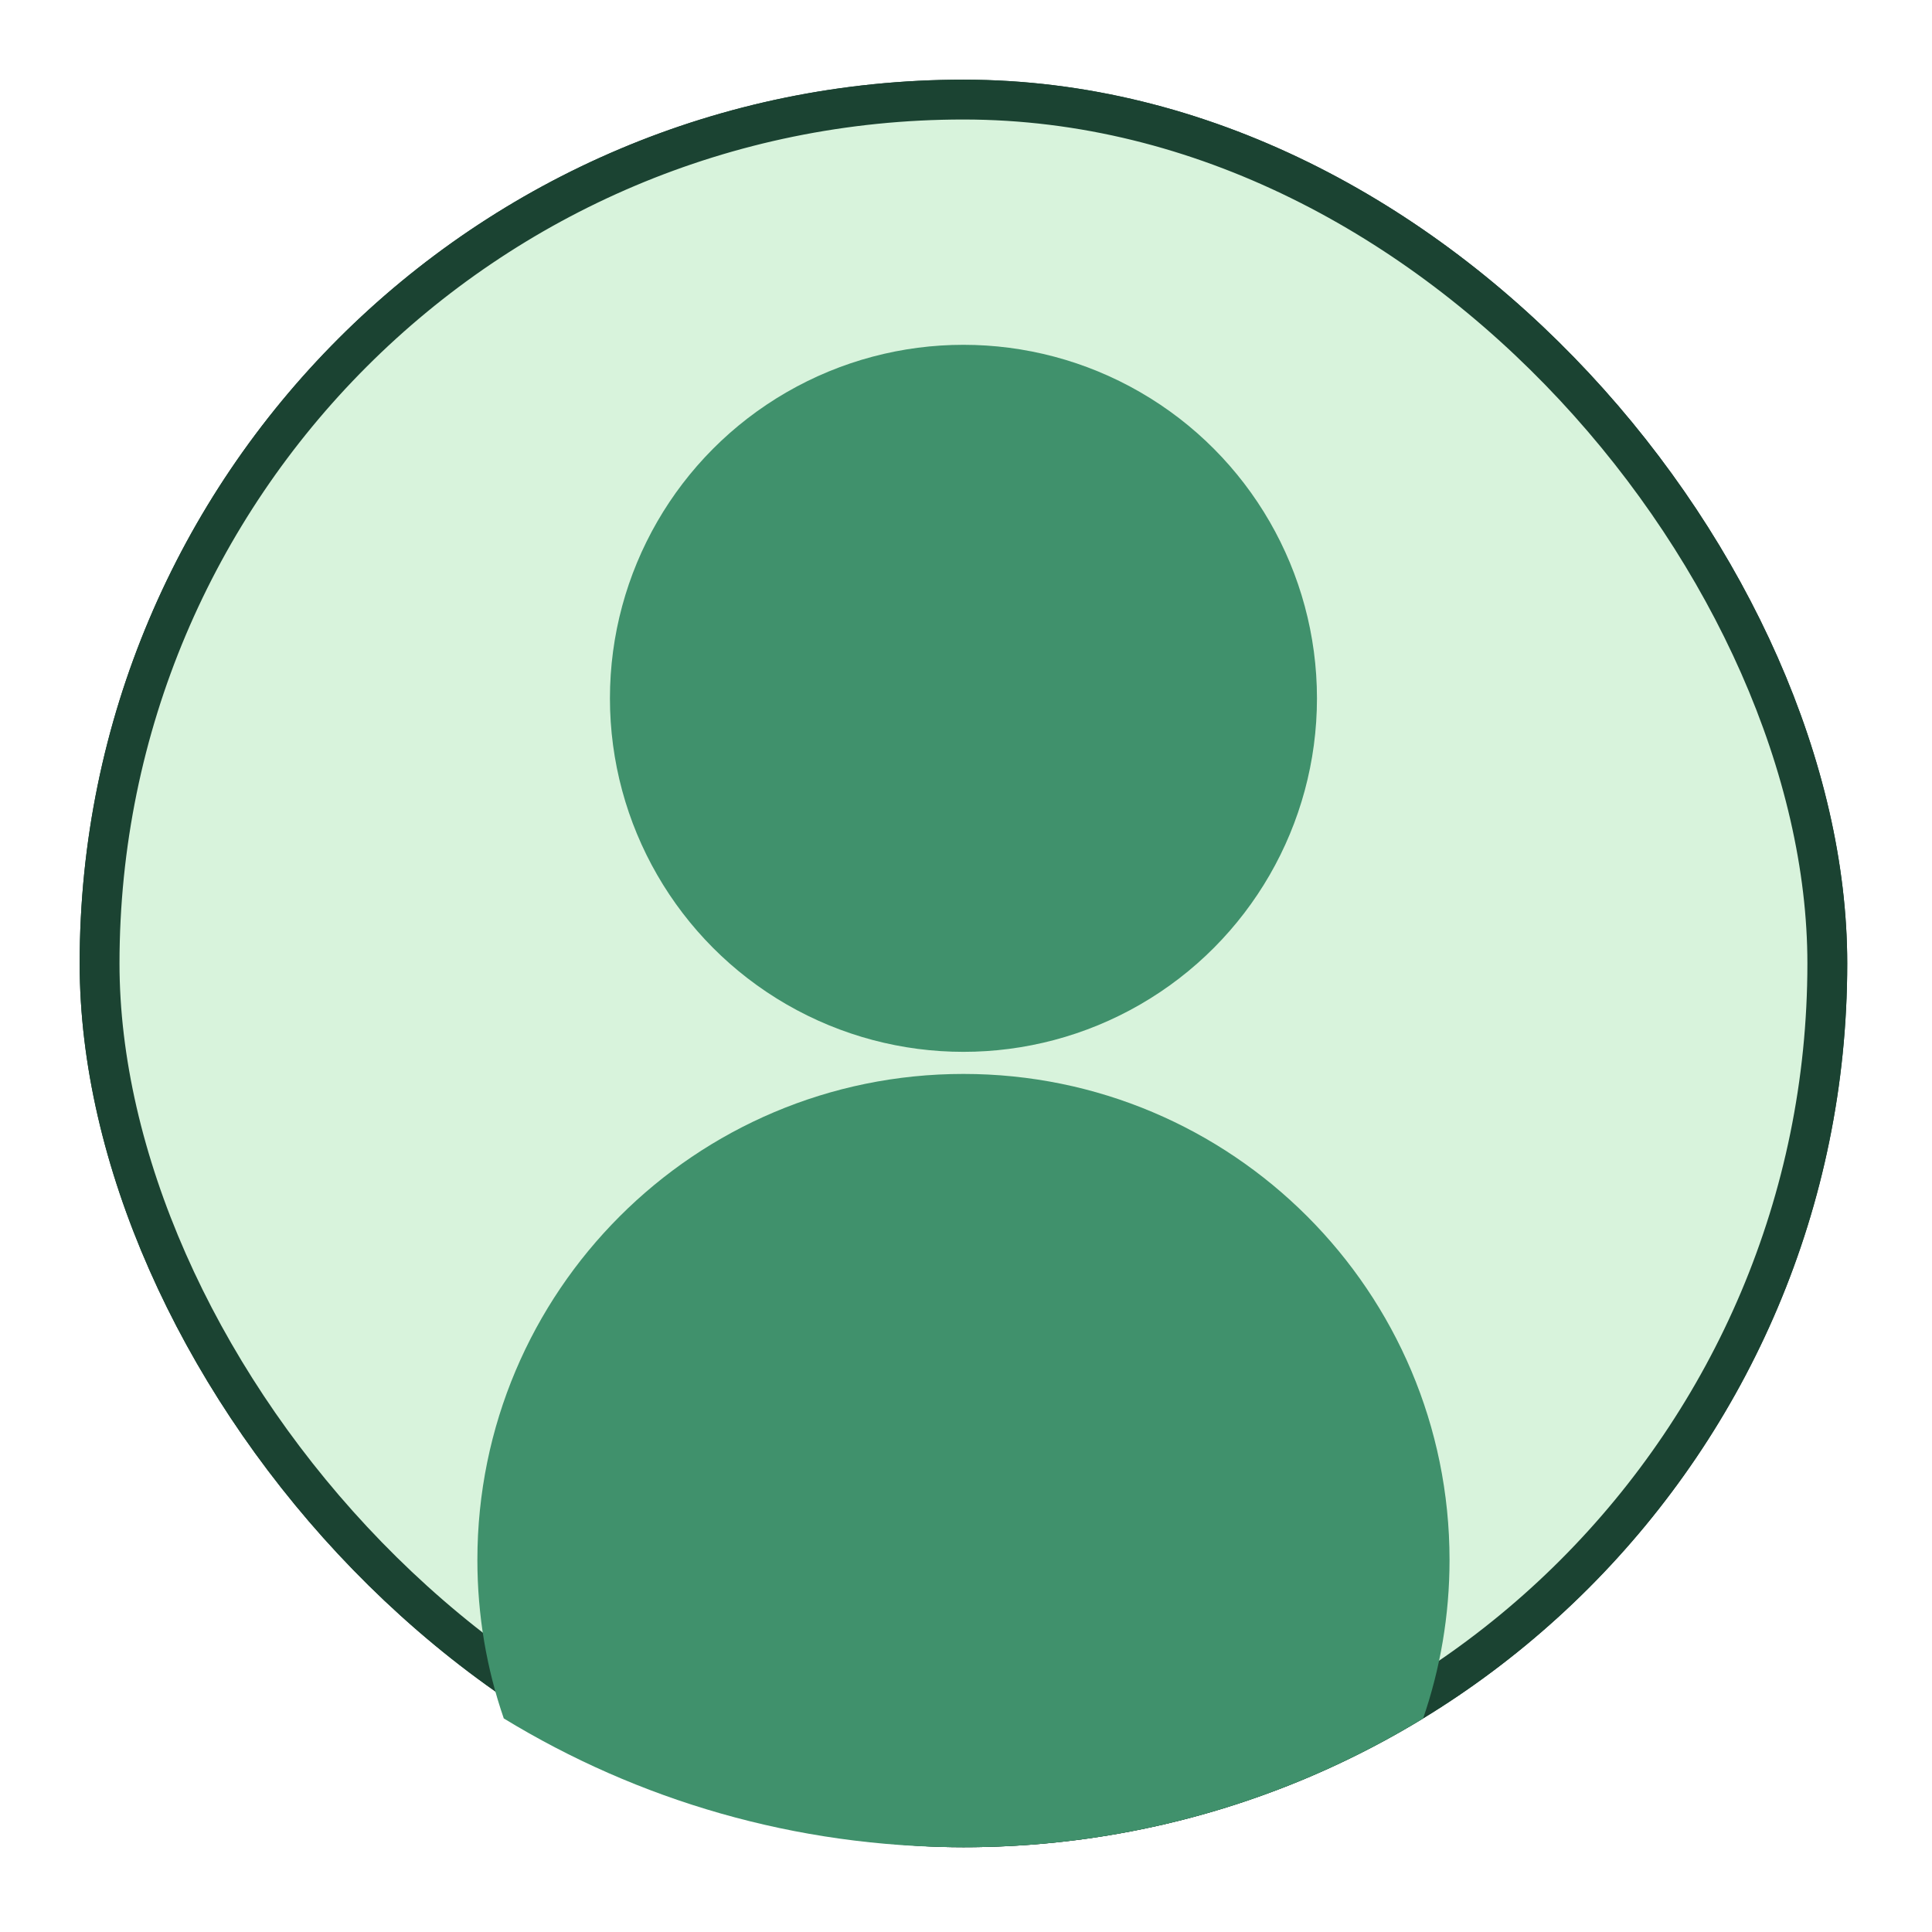 <svg width="97" height="97" viewBox="0 0 97 97" fill="none" xmlns="http://www.w3.org/2000/svg">
<g filter="url(#filter0_d)">
<rect x="1" y="1" width="86.744" height="86.744" rx="43.372" fill="#D8F3DC" stroke="#1B4332" stroke-width="2"/>
<rect x="1" y="1" width="86.744" height="86.744" rx="43.372" fill="#D8F3DC" stroke="#1B4332" stroke-width="2"/>
<circle cx="44.372" cy="31.061" r="17.749" fill="#40916C"/>
<path fill-rule="evenodd" clip-rule="evenodd" d="M67.451 82.277C60.727 86.38 52.826 88.744 44.372 88.744C35.919 88.744 28.017 86.38 21.293 82.277C20.434 79.784 19.968 77.108 19.968 74.323C19.968 60.845 30.894 49.919 44.372 49.919C57.85 49.919 68.777 60.845 68.777 74.323C68.777 77.108 68.31 79.784 67.451 82.277Z" fill="#40916C"/>
</g>
<defs>
<filter id="filter0_d" x="0" y="0" width="96.744" height="96.744" filterUnits="userSpaceOnUse" color-interpolation-filters="sRGB">
<feFlood flood-opacity="0" result="BackgroundImageFix"/>
<feColorMatrix in="SourceAlpha" type="matrix" values="0 0 0 0 0 0 0 0 0 0 0 0 0 0 0 0 0 0 127 0"/>
<feOffset dx="4" dy="4"/>
<feGaussianBlur stdDeviation="2"/>
<feColorMatrix type="matrix" values="0 0 0 0 0 0 0 0 0 0 0 0 0 0 0 0 0 0 0.25 0"/>
<feBlend mode="normal" in2="BackgroundImageFix" result="effect1_dropShadow"/>
<feBlend mode="normal" in="SourceGraphic" in2="effect1_dropShadow" result="shape"/>
</filter>
</defs>
</svg>
